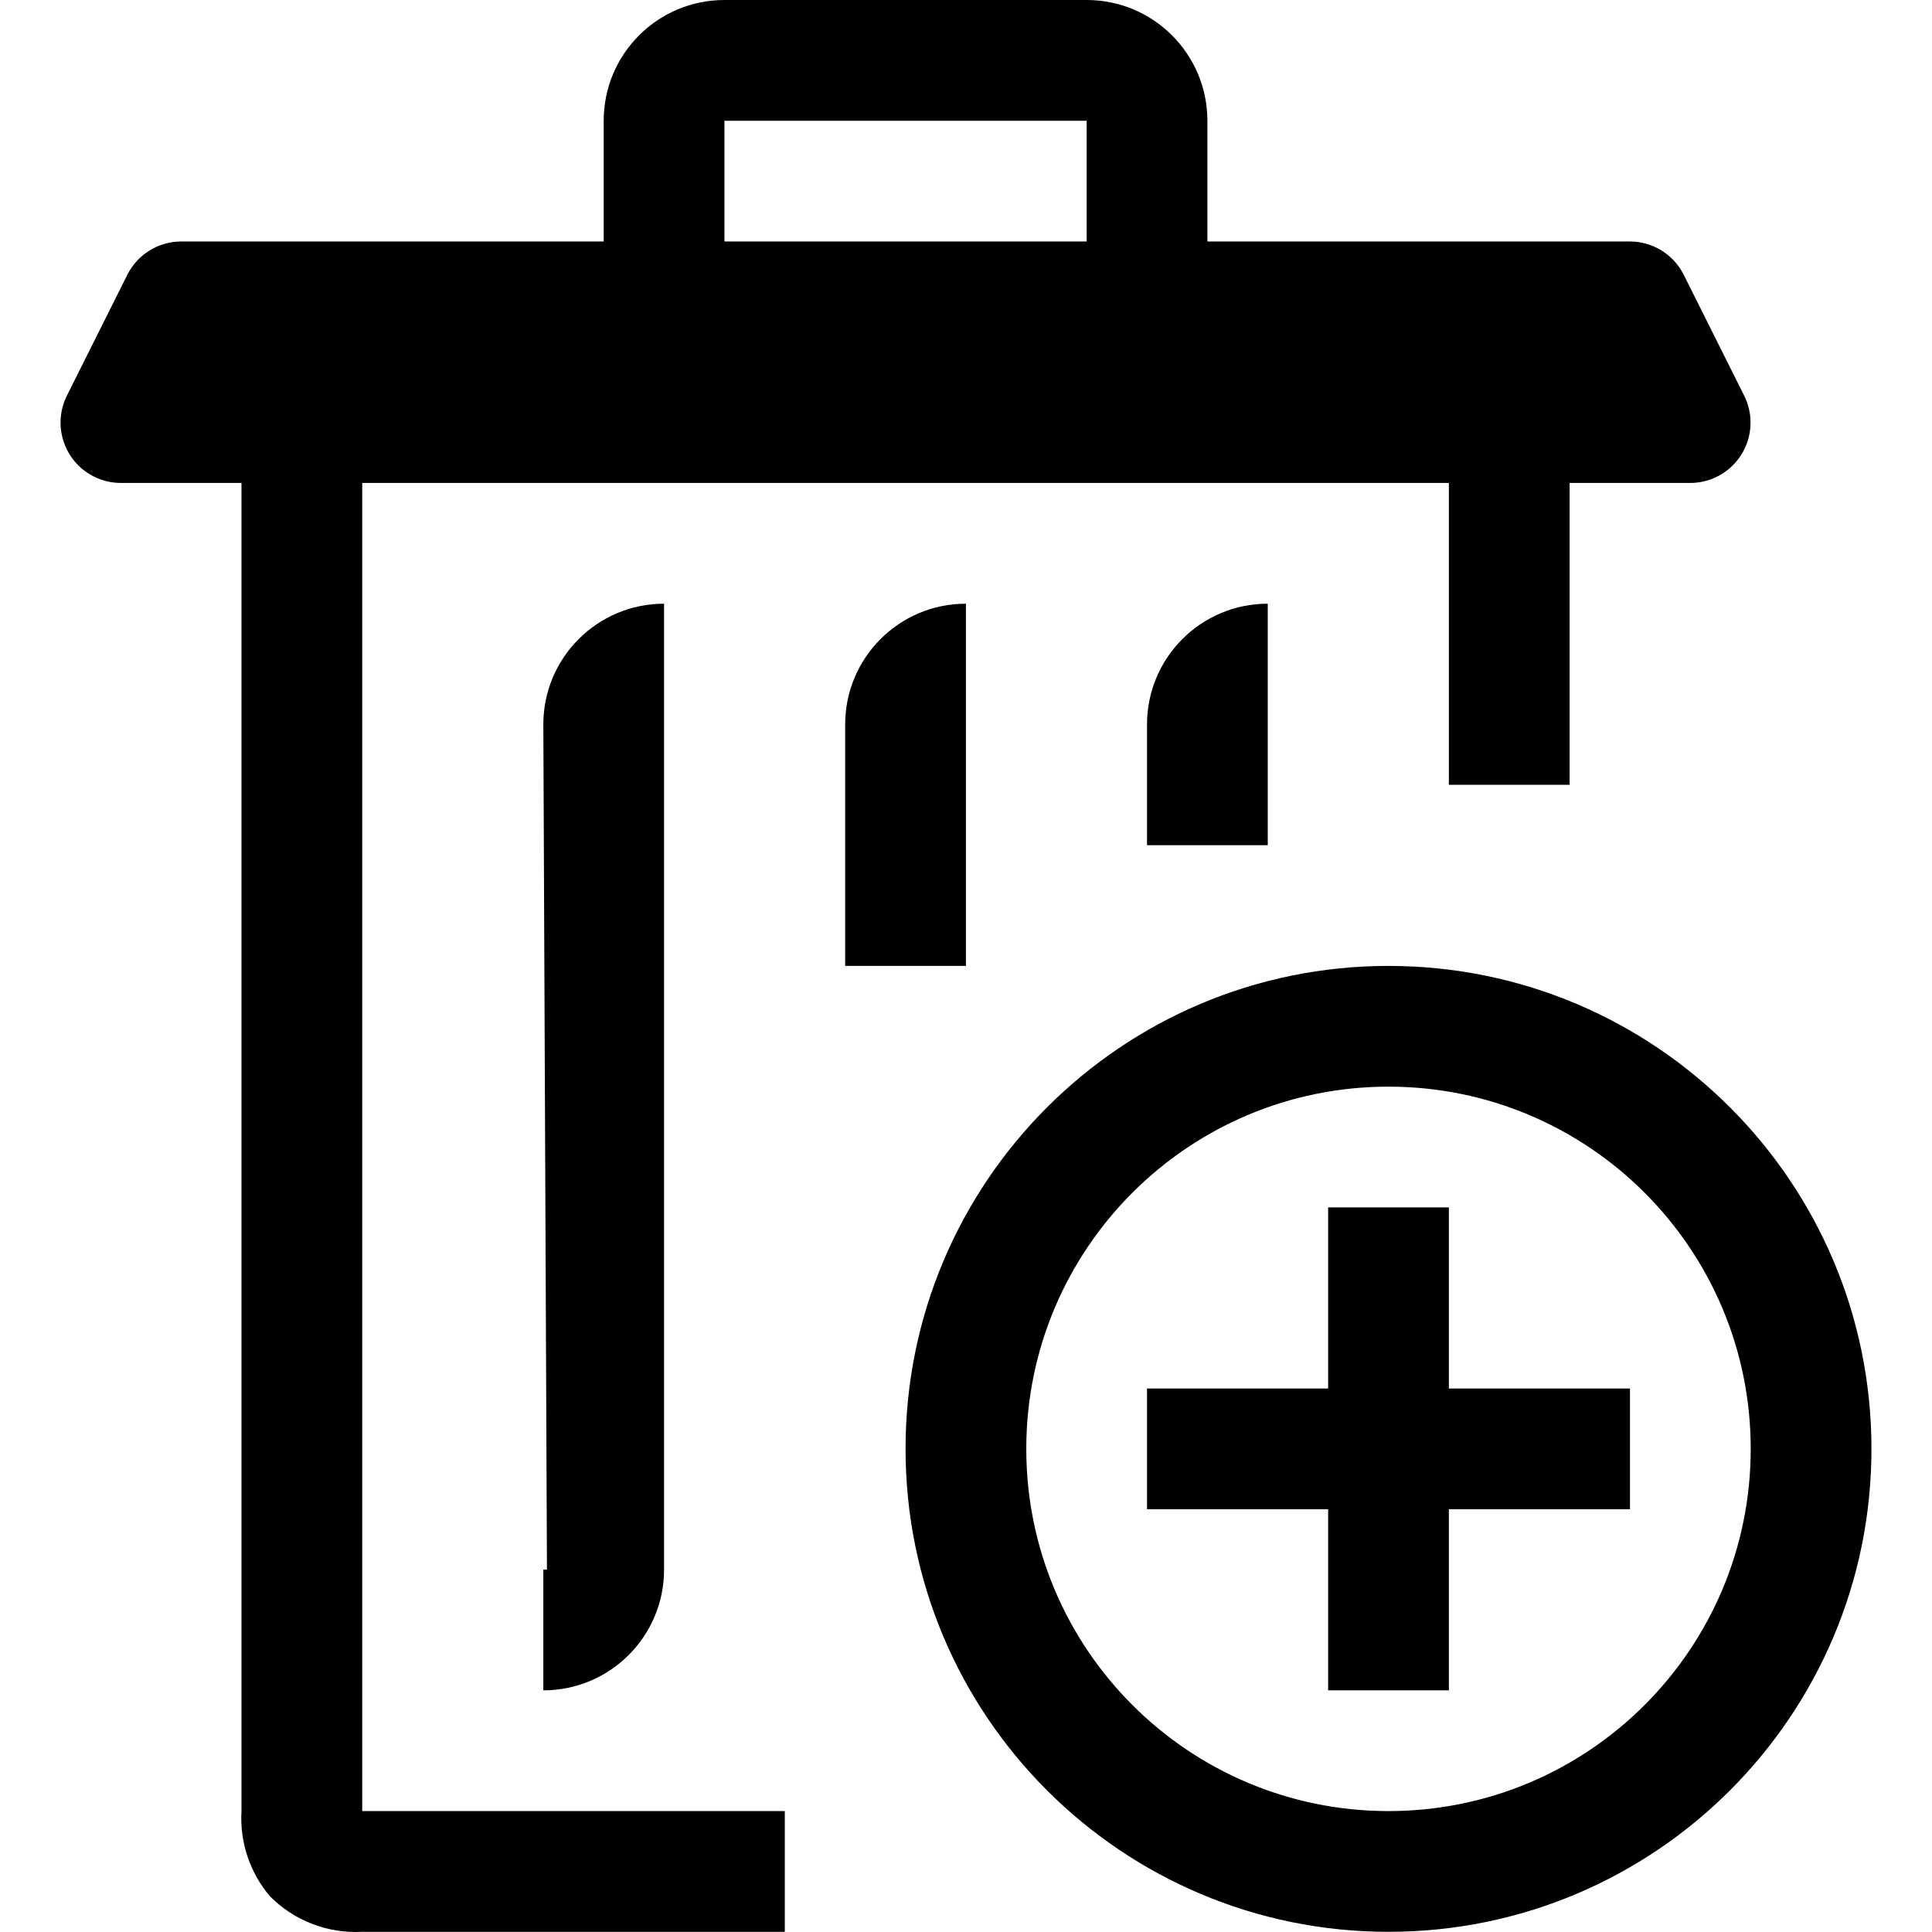 <?xml version="1.0" encoding="iso-8859-1"?>
<!-- Generator: Adobe Illustrator 19.0.0, SVG Export Plug-In . SVG Version: 6.00 Build 0)  -->
<svg version="1.1" id="Capa_1" xmlns="http://www.w3.org/2000/svg" xmlns:xlink="http://www.w3.org/1999/xlink" x="0px" y="0px"
	 viewBox="0 0 512.047 512.047" style="enable-background:new 0 0 512.047 512.047;" xml:space="preserve">
<g>
	<g>
		<g>
			<path d="M96.001,128h288v80h32v-80h32c8.837-0.027,15.978-7.212,15.952-16.048c-0.008-2.484-0.594-4.933-1.712-7.152l-16-32
				c-2.711-5.38-8.215-8.782-14.24-8.8h-112V32c0-17.673-14.327-32-32-32h-96c-17.673,0-32,14.327-32,32v32h-112
				c-6.025,0.018-11.529,3.419-14.24,8.8l-16,32c-3.977,7.891-0.803,17.512,7.088,21.489c2.219,1.118,4.667,1.704,7.152,1.711h32
				v352c-0.484,8.207,2.208,16.285,7.52,22.56c6.436,6.501,15.346,9.937,24.48,9.44h112v-32h-112V128z M192.001,32h96v32h-96V32z"/>
			<path d="M256.001,160c-17.673,0-32,14.327-32,32v64h32V160z"/>
			<path d="M304.001,224h32v-64c-17.673,0-32,14.327-32,32V224z"/>
			<path d="M144.001,448c17.673,0,32-14.327,32-32V160c-17.673,0-32,14.327-32,32l0.96,224h-0.96V448z"/>
			<path d="M368.001,256c-70.692,0-128,57.308-128,128s57.308,128,128,128s128-57.308,128-128S438.694,256,368.001,256z
				 M368.001,480c-53.019,0-96-42.981-96-96s42.981-96,96-96s96,42.981,96,96S421.021,480,368.001,480z"/>
			<polygon points="384.001,320 352.001,320 352.001,368 304.001,368 304.001,400 352.001,400 352.001,448 384.001,448 384.001,400 
				432.001,400 432.001,368 384.001,368 			"/>
		</g>
	</g>
</g>
<g>
</g>
<g>
</g>
<g>
</g>
<g>
</g>
<g>
</g>
<g>
</g>
<g>
</g>
<g>
</g>
<g>
</g>
<g>
</g>
<g>
</g>
<g>
</g>
<g>
</g>
<g>
</g>
<g>
</g>
</svg>
